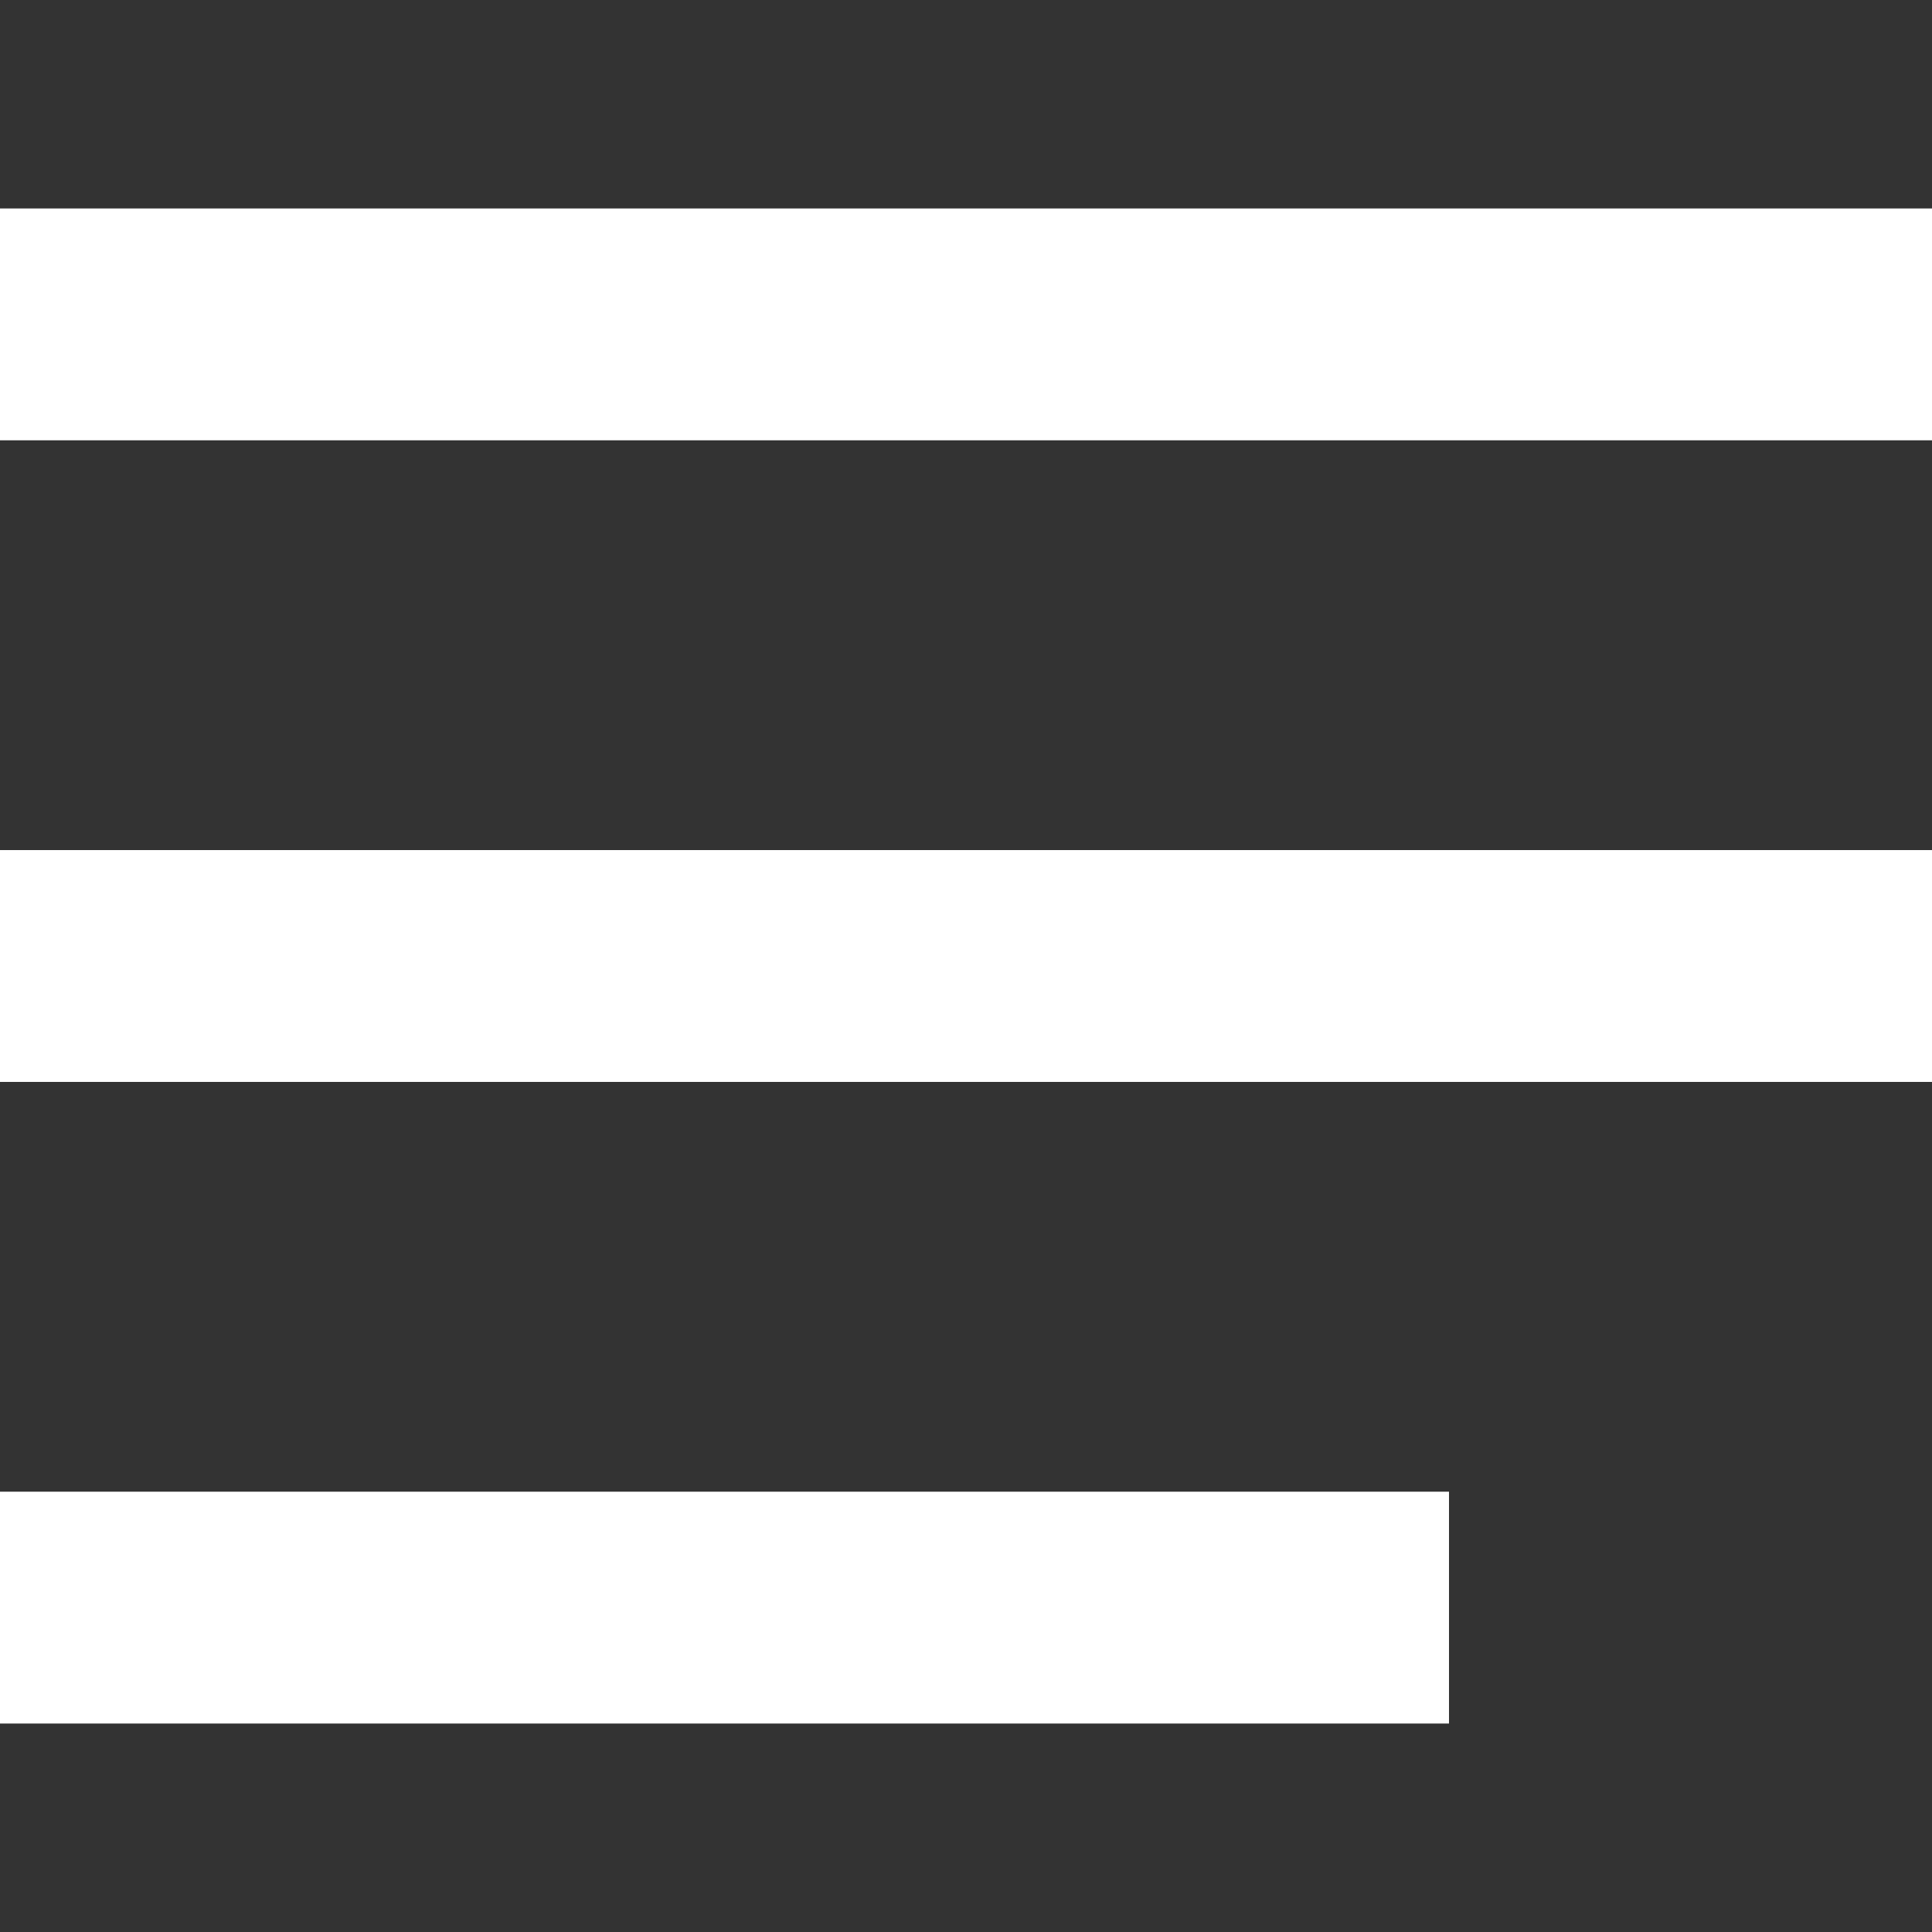 <svg id="レイヤー_1" data-name="レイヤー 1" xmlns="http://www.w3.org/2000/svg" viewBox="0 0 100 100"><rect x="0" y="0" width="100" height="100" fill="#333333" stroke="none"/><title>アートボード 1</title><rect id="_3" data-name="3" y="77.21" width="75" height="12" style="fill:#fff"/><rect id="_2" data-name="2" y="44" width="100" height="12" style="fill:#fff"/><rect id="_1" data-name="1" y="10.79" width="100" height="12" style="fill:#fff"/></svg>